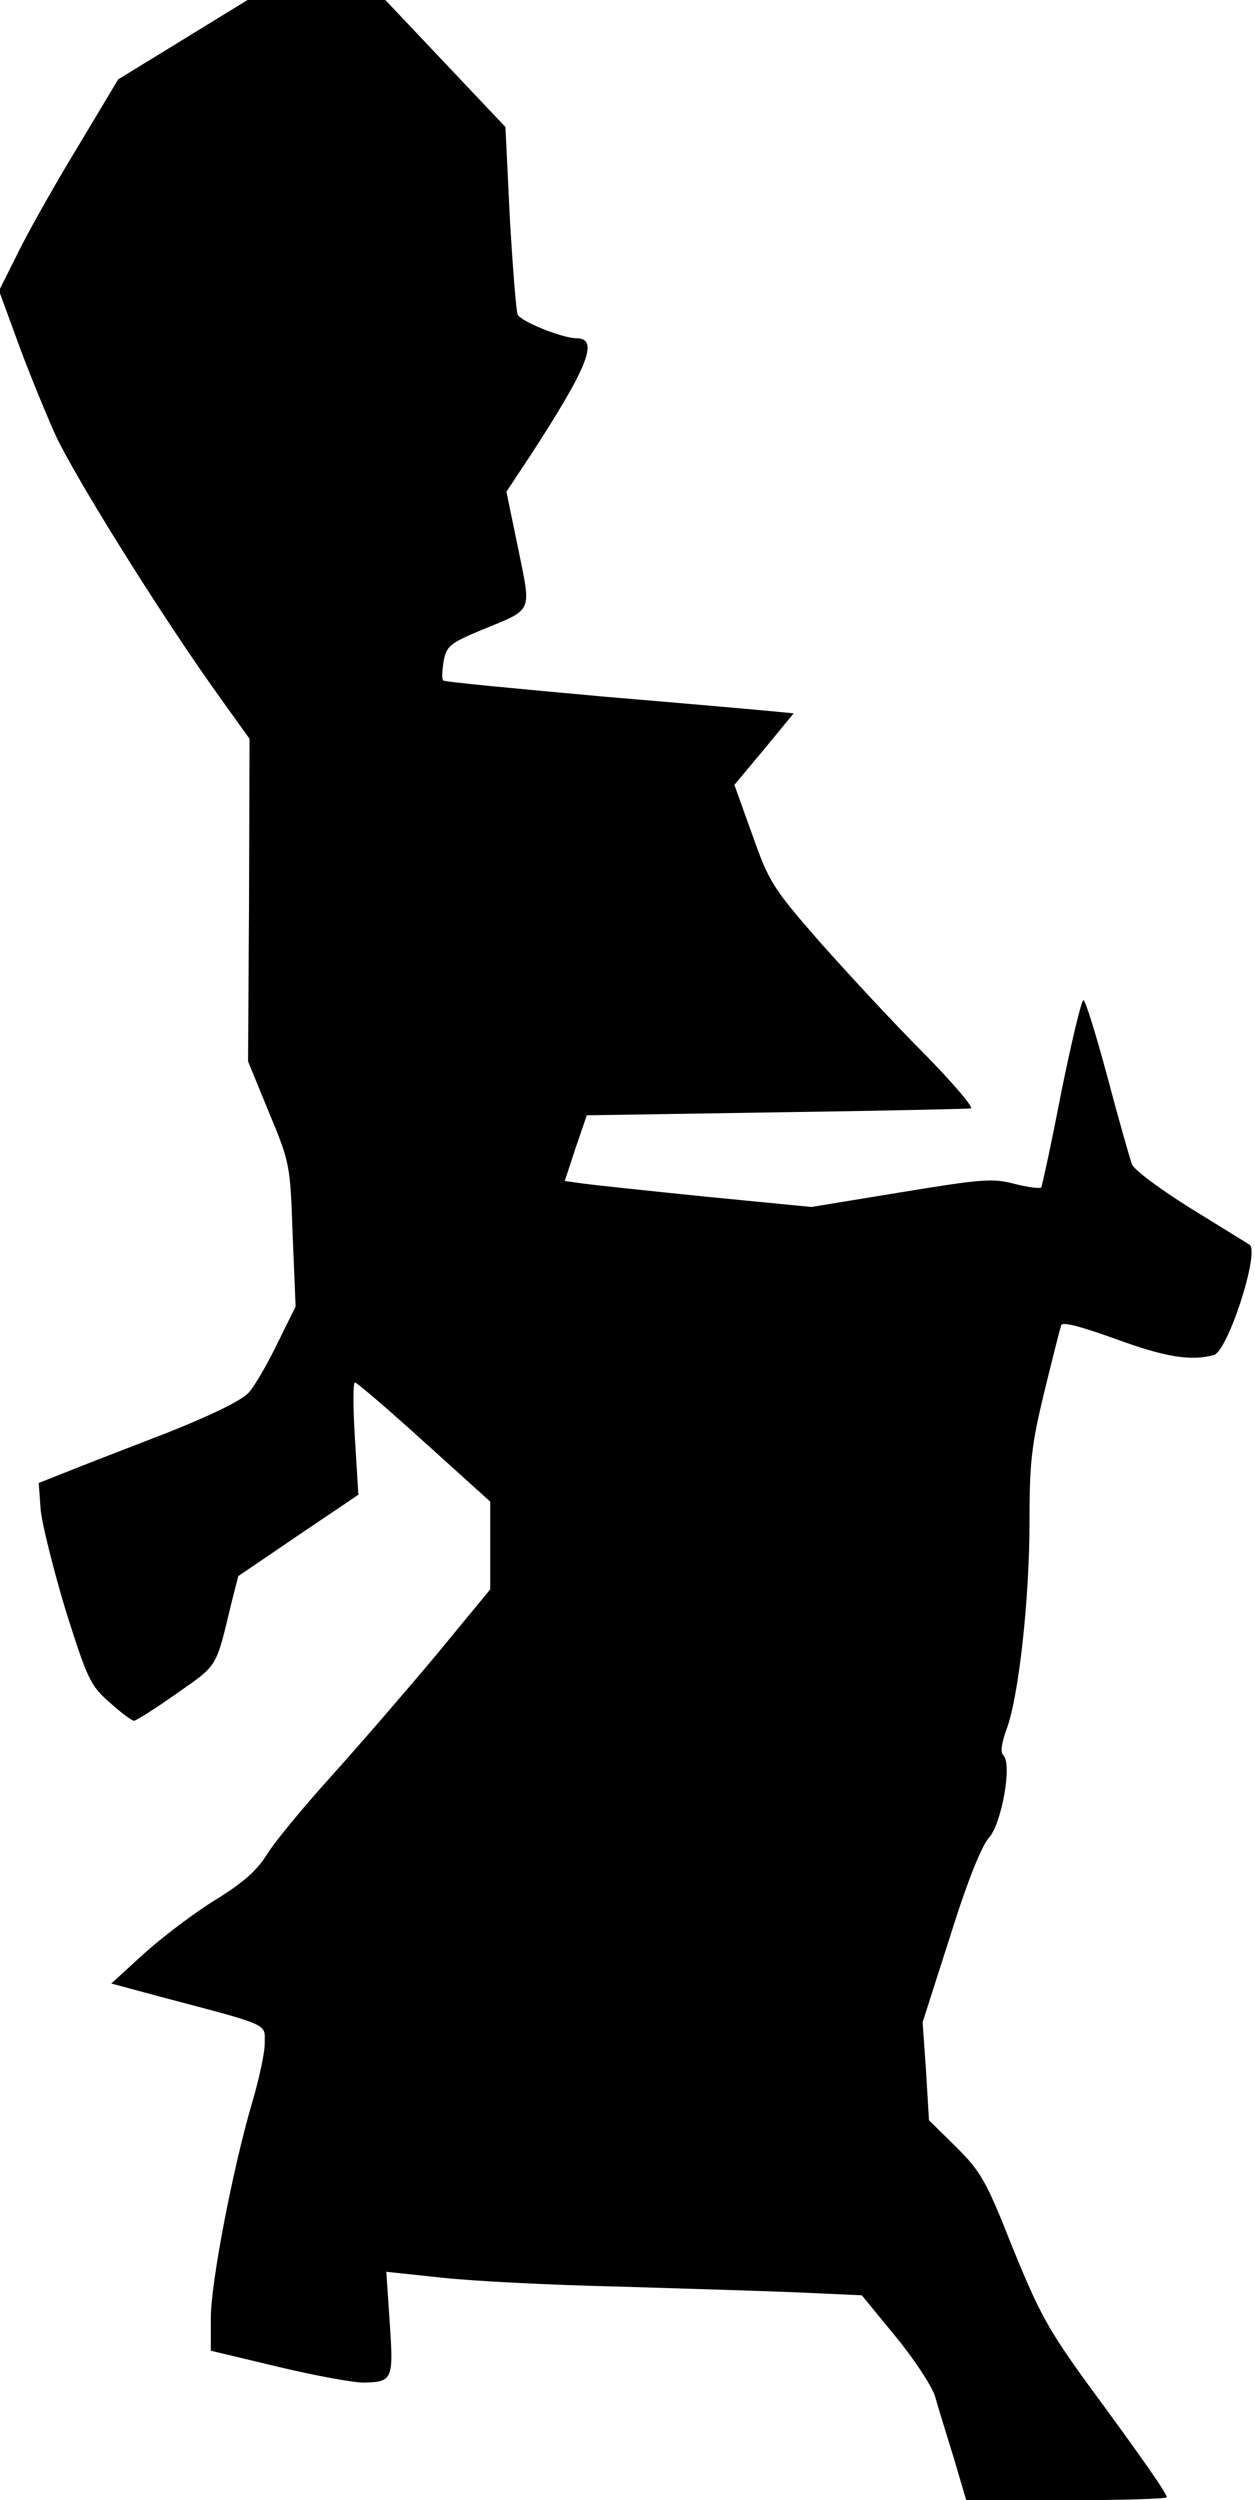 <?xml version="1.0" standalone="no"?>
<!DOCTYPE svg PUBLIC "-//W3C//DTD SVG 20010904//EN"
 "http://www.w3.org/TR/2001/REC-SVG-20010904/DTD/svg10.dtd">
<svg version="1.0" xmlns="http://www.w3.org/2000/svg"
 width="256pt" height="510pt" viewBox="0 0 256 510"
 preserveAspectRatio="xMidYMid meet">
<g transform="translate(0,510) scale(0.1,-0.1)"
fill="#000000" stroke="none">
<path fill="#000000" stroke="none" d="M373 5019 l-132 -81 -79 -132 c-44 -72
-99 -169 -122 -215 l-42 -84 37 -101 c20 -56 55 -141 77 -191 40 -87 220 -376
339 -541 l58 -81 -1 -329 -2 -329 43 -105 c43 -103 43 -107 48 -250 l6 -145
-37 -75 c-20 -41 -46 -87 -59 -101 -15 -16 -74 -45 -167 -82 -80 -31 -171 -66
-203 -79 l-58 -23 4 -55 c3 -30 26 -122 51 -205 44 -139 50 -153 89 -187 23
-21 46 -38 50 -38 5 0 44 25 88 56 84 59 79 50 111 184 l14 55 122 83 123 83
-7 115 c-4 63 -4 114 0 114 4 0 68 -55 142 -122 l134 -121 0 -89 0 -90 -112
-136 c-62 -74 -158 -185 -213 -246 -55 -61 -114 -132 -130 -158 -21 -34 -50
-59 -105 -93 -41 -25 -106 -74 -144 -108 l-69 -63 104 -28 c223 -59 209 -53
209 -94 0 -20 -12 -75 -26 -122 -39 -133 -84 -366 -84 -439 l0 -66 138 -33
c75 -18 153 -32 172 -32 61 1 63 5 55 122 l-7 104 113 -12 c63 -7 222 -15 354
-18 132 -4 299 -9 371 -12 l132 -6 68 -83 c38 -46 74 -101 81 -122 6 -21 23
-77 38 -125 l26 -88 204 0 c113 0 205 3 205 6 0 8 -48 77 -159 228 -83 114
-101 148 -155 280 -54 137 -65 156 -115 206 l-56 55 -6 100 -7 100 56 175 c35
112 64 184 79 201 26 28 48 150 30 168 -7 7 -4 25 6 53 25 66 47 266 47 423 0
122 4 157 30 265 17 69 32 130 35 137 2 7 38 -2 110 -28 101 -37 154 -46 201
-33 29 8 94 211 73 225 -8 5 -63 39 -123 76 -59 37 -112 76 -117 88 -4 11 -27
91 -50 178 -23 86 -45 157 -49 157 -4 0 -24 -84 -45 -187 -20 -104 -39 -191
-41 -195 -2 -3 -27 0 -54 7 -45 12 -67 10 -232 -17 l-183 -30 -215 21 c-118
12 -231 24 -252 27 l-36 5 22 67 23 67 384 6 c211 3 391 7 399 8 8 0 -34 50
-97 114 -61 61 -156 164 -212 227 -94 108 -102 120 -136 216 l-37 103 61 73
60 73 -32 3 c-18 2 -177 16 -355 31 -177 16 -325 30 -328 33 -3 3 -2 21 1 40
6 30 13 36 75 62 109 45 104 33 77 167 l-24 116 49 74 c117 180 141 239 94
239 -28 0 -111 33 -120 48 -3 6 -10 94 -16 197 l-9 186 -123 130 -122 129
-140 0 -141 0 -132 -81z"/>
</g>
</svg>
